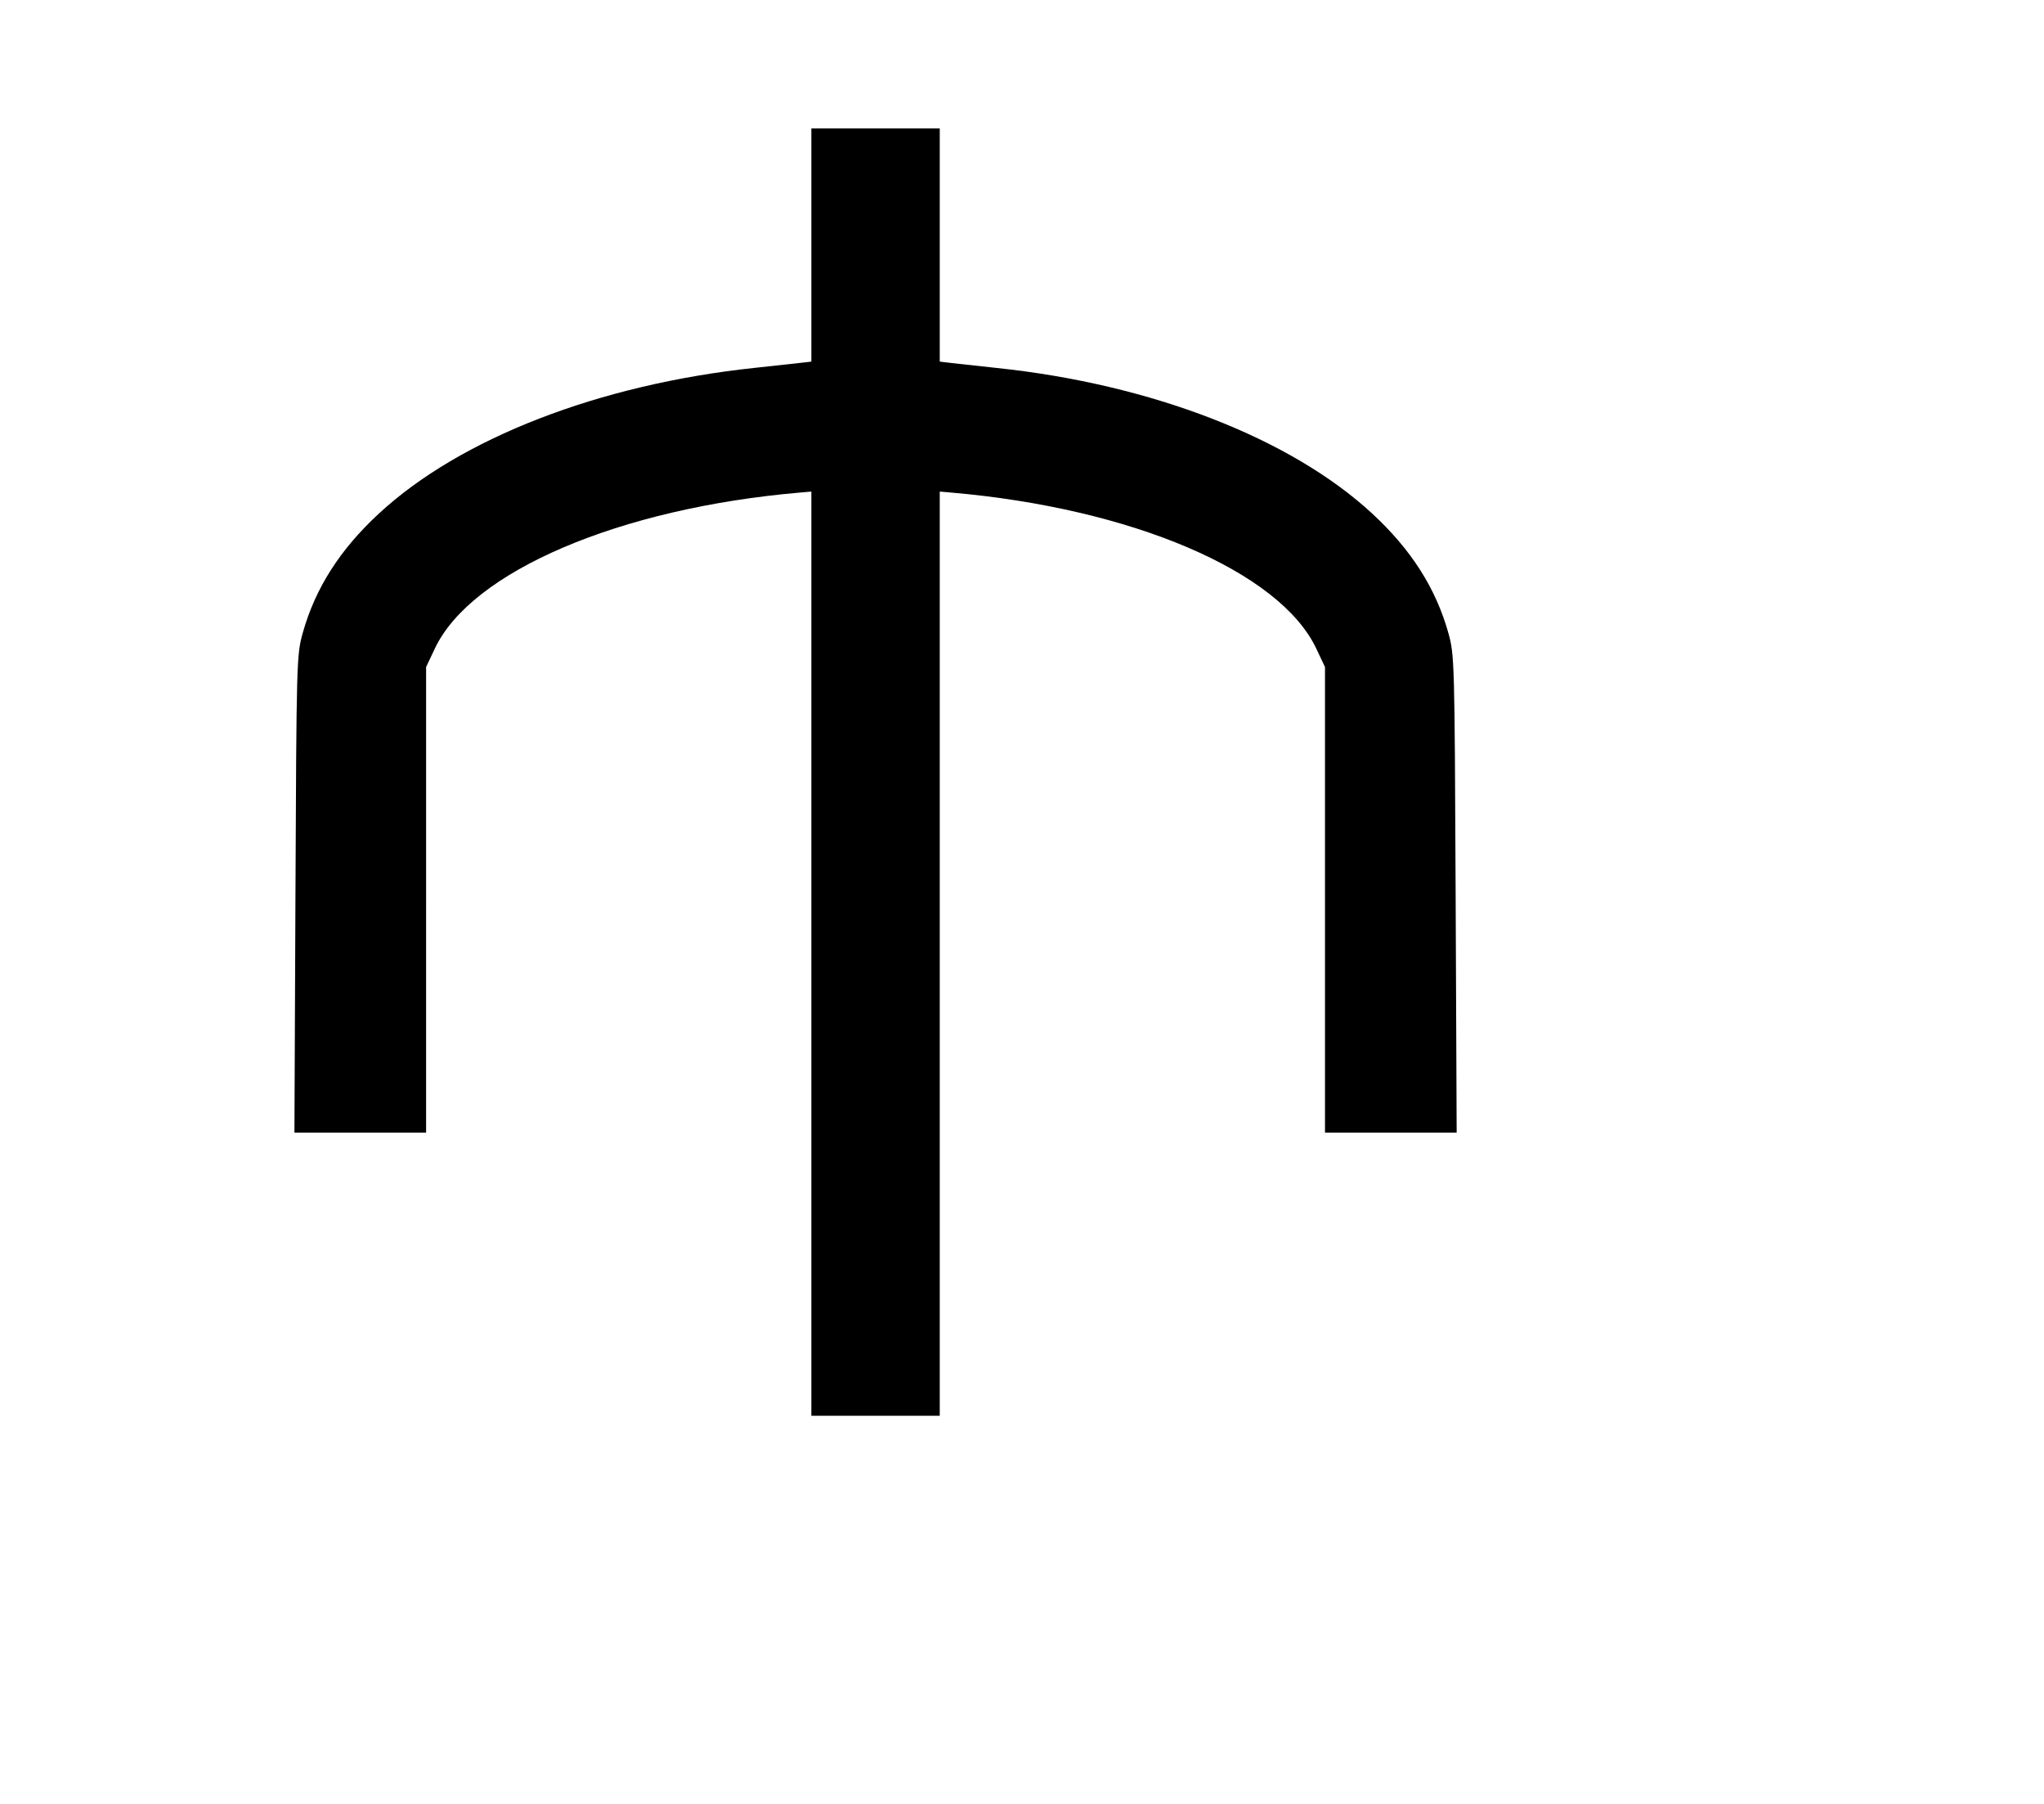 <svg width="136mm" height="120mm" version="1.1" viewBox="0 0 600 529.412" xmlns="http://www.w3.org/2000/svg"><path d="M238.163 71.910 L 238.163 106.126 234.522 106.545 C 232.519 106.776,226.640 107.416,221.457 107.969 C 175.821 112.836,135.115 128.623,111.218 150.723 C 99.763 161.317,92.533 172.655,88.861 185.788 C 87.073 192.179,87.024 193.942,86.729 262.364 L 86.427 332.400 105.752 332.400 L 125.078 332.400 125.079 264.078 L 125.080 195.756 127.641 190.341 C 138.368 167.667,181.838 149.115,234.950 144.546 L 238.163 144.270 238.163 279.885 L 238.163 415.500 257.010 415.500 L 275.857 415.500 275.857 279.885 L 275.857 144.270 279.070 144.546 C 332.182 149.115,375.652 167.667,386.379 190.341 L 388.940 195.756 388.941 264.078 L 388.942 332.400 408.268 332.400 L 427.593 332.400 427.291 262.364 C 426.996 193.942,426.947 192.179,425.159 185.788 C 421.487 172.655,414.257 161.317,402.802 150.723 C 378.896 128.615,337.961 112.747,292.563 107.989 C 287.380 107.446,281.501 106.805,279.498 106.564 L 275.857 106.126 275.857 71.910 L 275.857 37.695 257.010 37.695 L 238.163 37.695 238.163 71.910 " stroke="none" fill-rule="evenodd" fill="black"></path></svg>